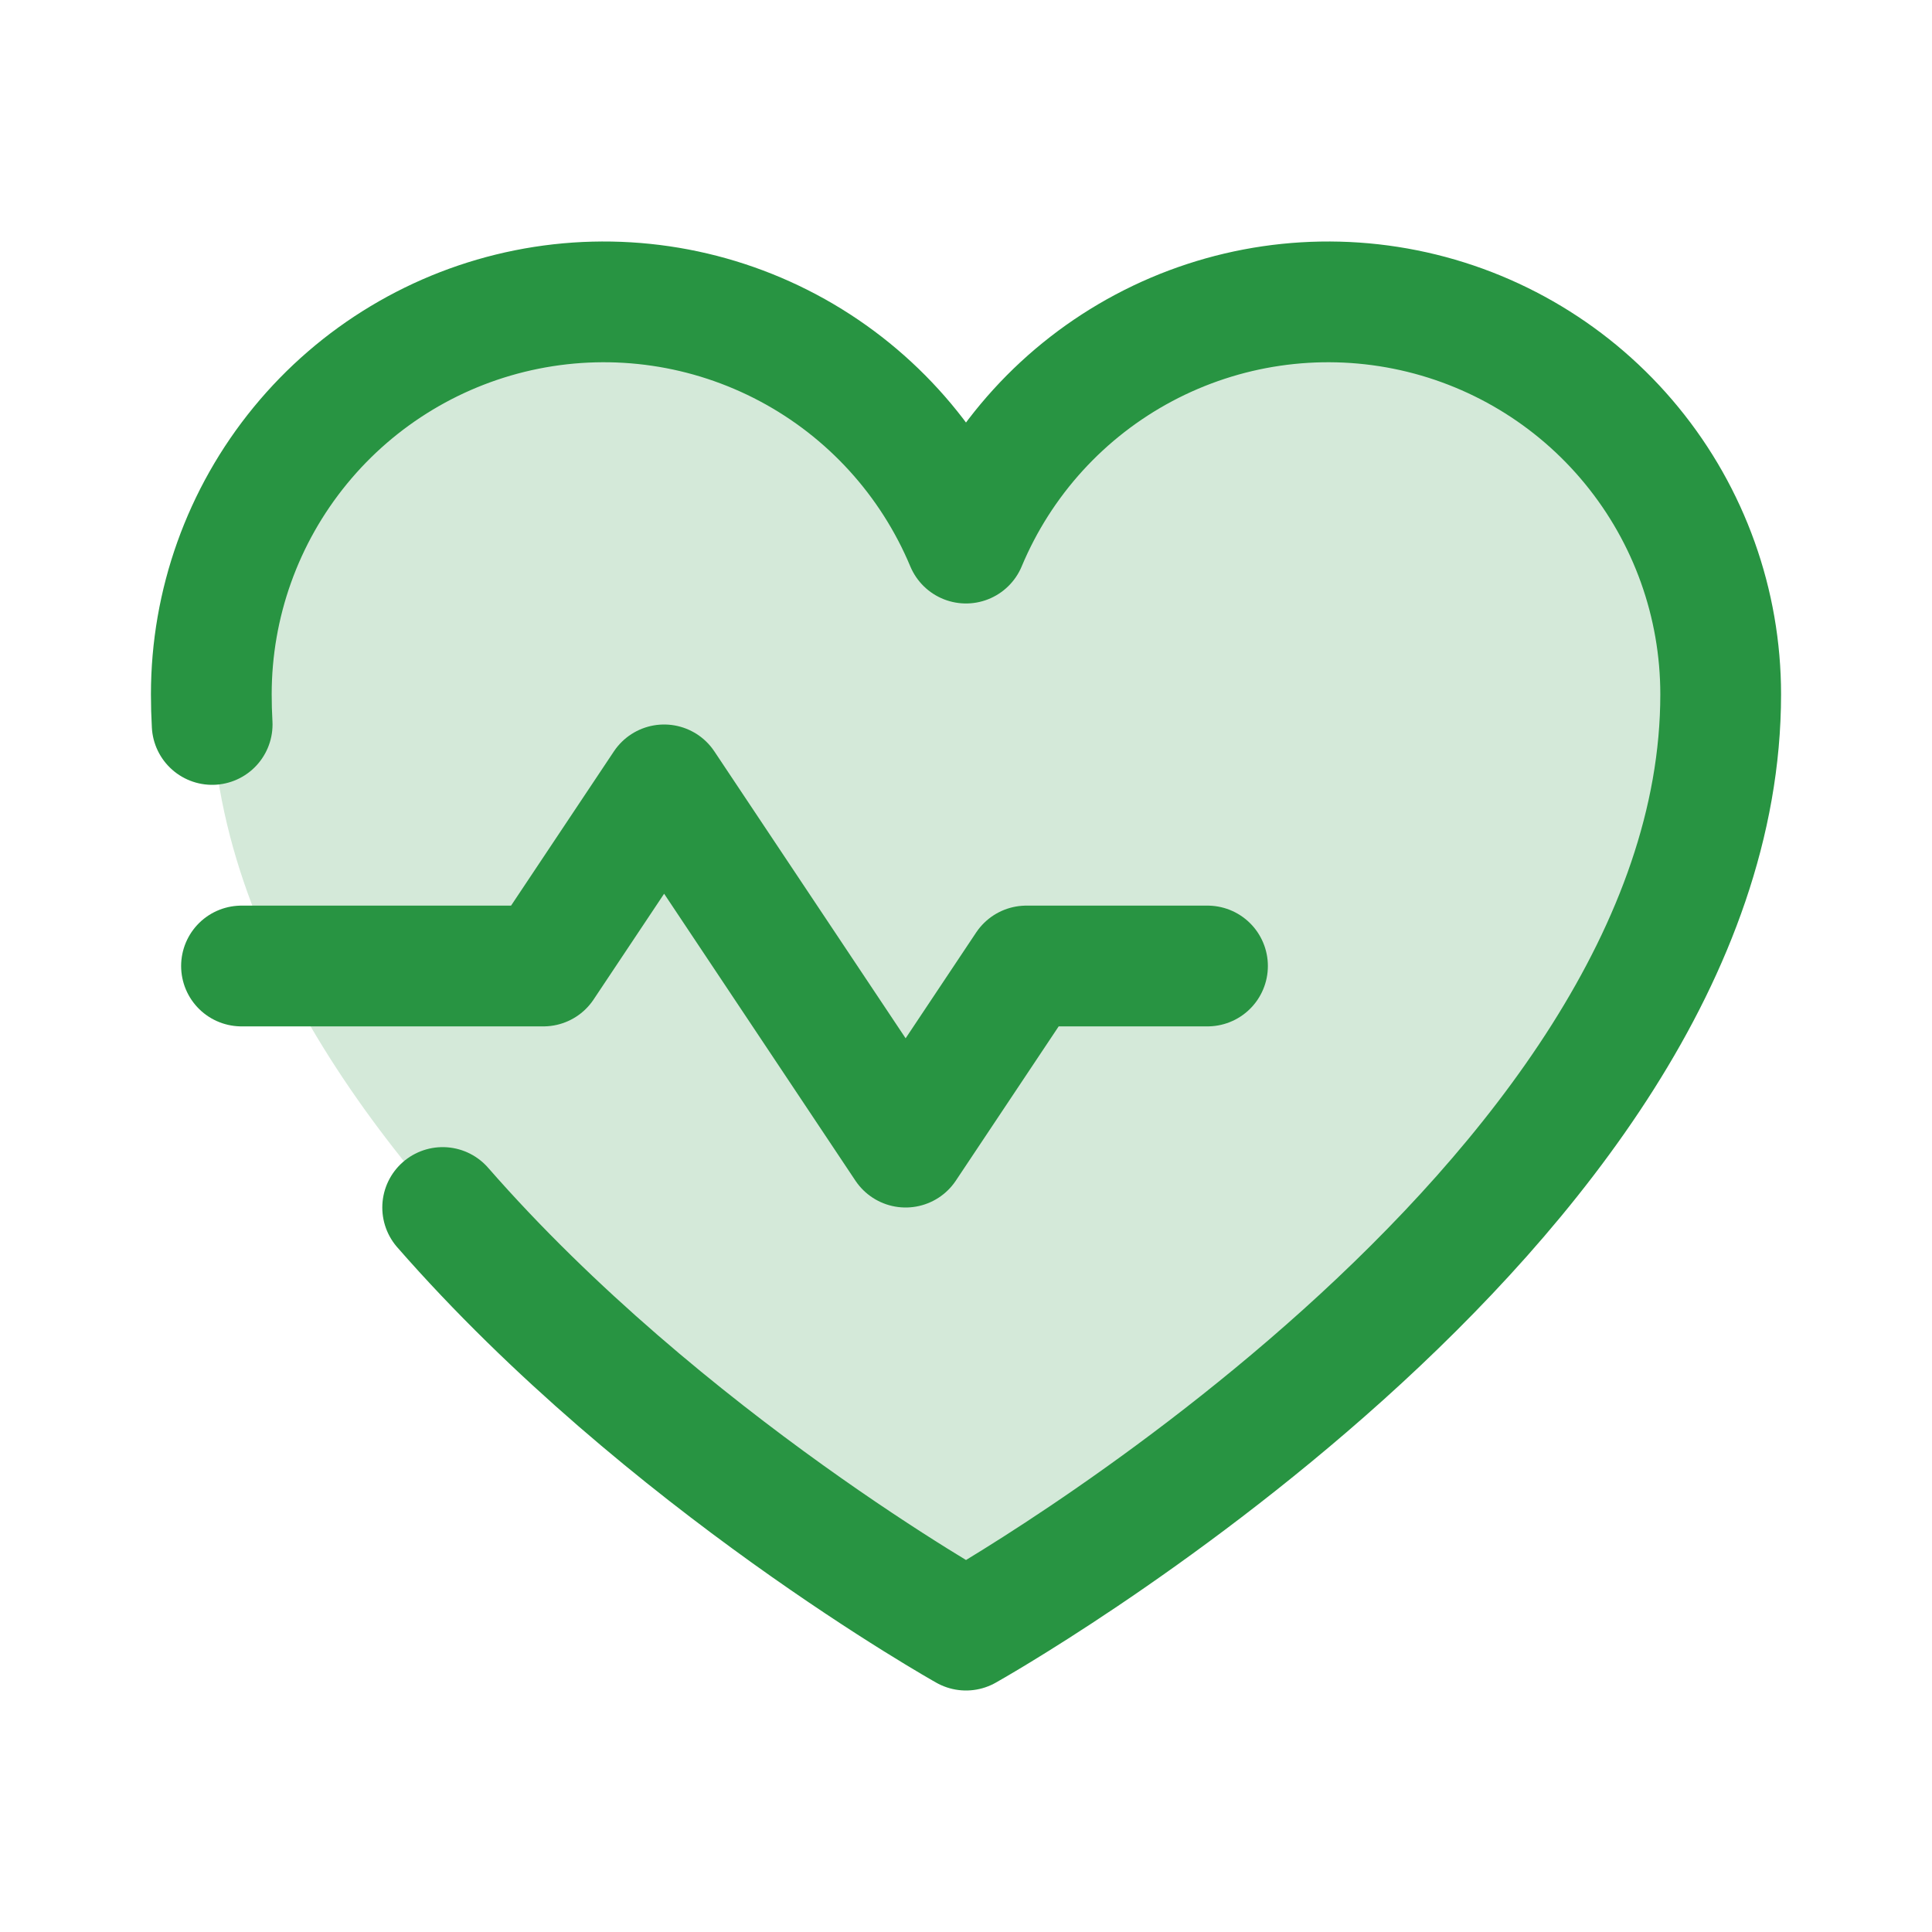 <svg width="48" height="48" viewBox="0 0 48 48" fill="none" xmlns="http://www.w3.org/2000/svg">
<path opacity="0.2" d="M24 40.5C24 40.5 5.25 30 5.25 17.25C5.25 14.996 6.031 12.813 7.46 11.07C8.888 9.327 10.876 8.133 13.086 7.69C15.296 7.247 17.59 7.584 19.58 8.642C21.57 9.7 23.131 11.414 24 13.493C24.869 11.414 26.43 9.7 28.42 8.642C30.41 7.584 32.704 7.247 34.914 7.69C37.124 8.133 39.112 9.327 40.54 11.07C41.969 12.813 42.75 14.996 42.75 17.25C42.75 30 24 40.5 24 40.5Z" fill="#289442"/>
<path d="M6 24H13.5L16.5 19.5L22.5 28.5L25.5 24H30" stroke="#289442" stroke-width="3" stroke-linecap="round" stroke-linejoin="round"/>
<path d="M5.271 17.999C5.257 17.75 5.25 17.5 5.25 17.25C5.25 14.996 6.031 12.813 7.46 11.07C8.888 9.327 10.876 8.133 13.086 7.69C15.296 7.247 17.59 7.584 19.58 8.642C21.57 9.7 23.131 11.414 24 13.493C24.869 11.414 26.43 9.7 28.42 8.642C30.41 7.584 32.704 7.247 34.914 7.69C37.124 8.133 39.112 9.327 40.54 11.07C41.969 12.813 42.75 14.996 42.75 17.25C42.75 30 24 40.5 24 40.5C24 40.5 16.51 36.306 10.998 30" stroke="#289442" stroke-width="3" stroke-linecap="round" stroke-linejoin="round"/>
</svg>
